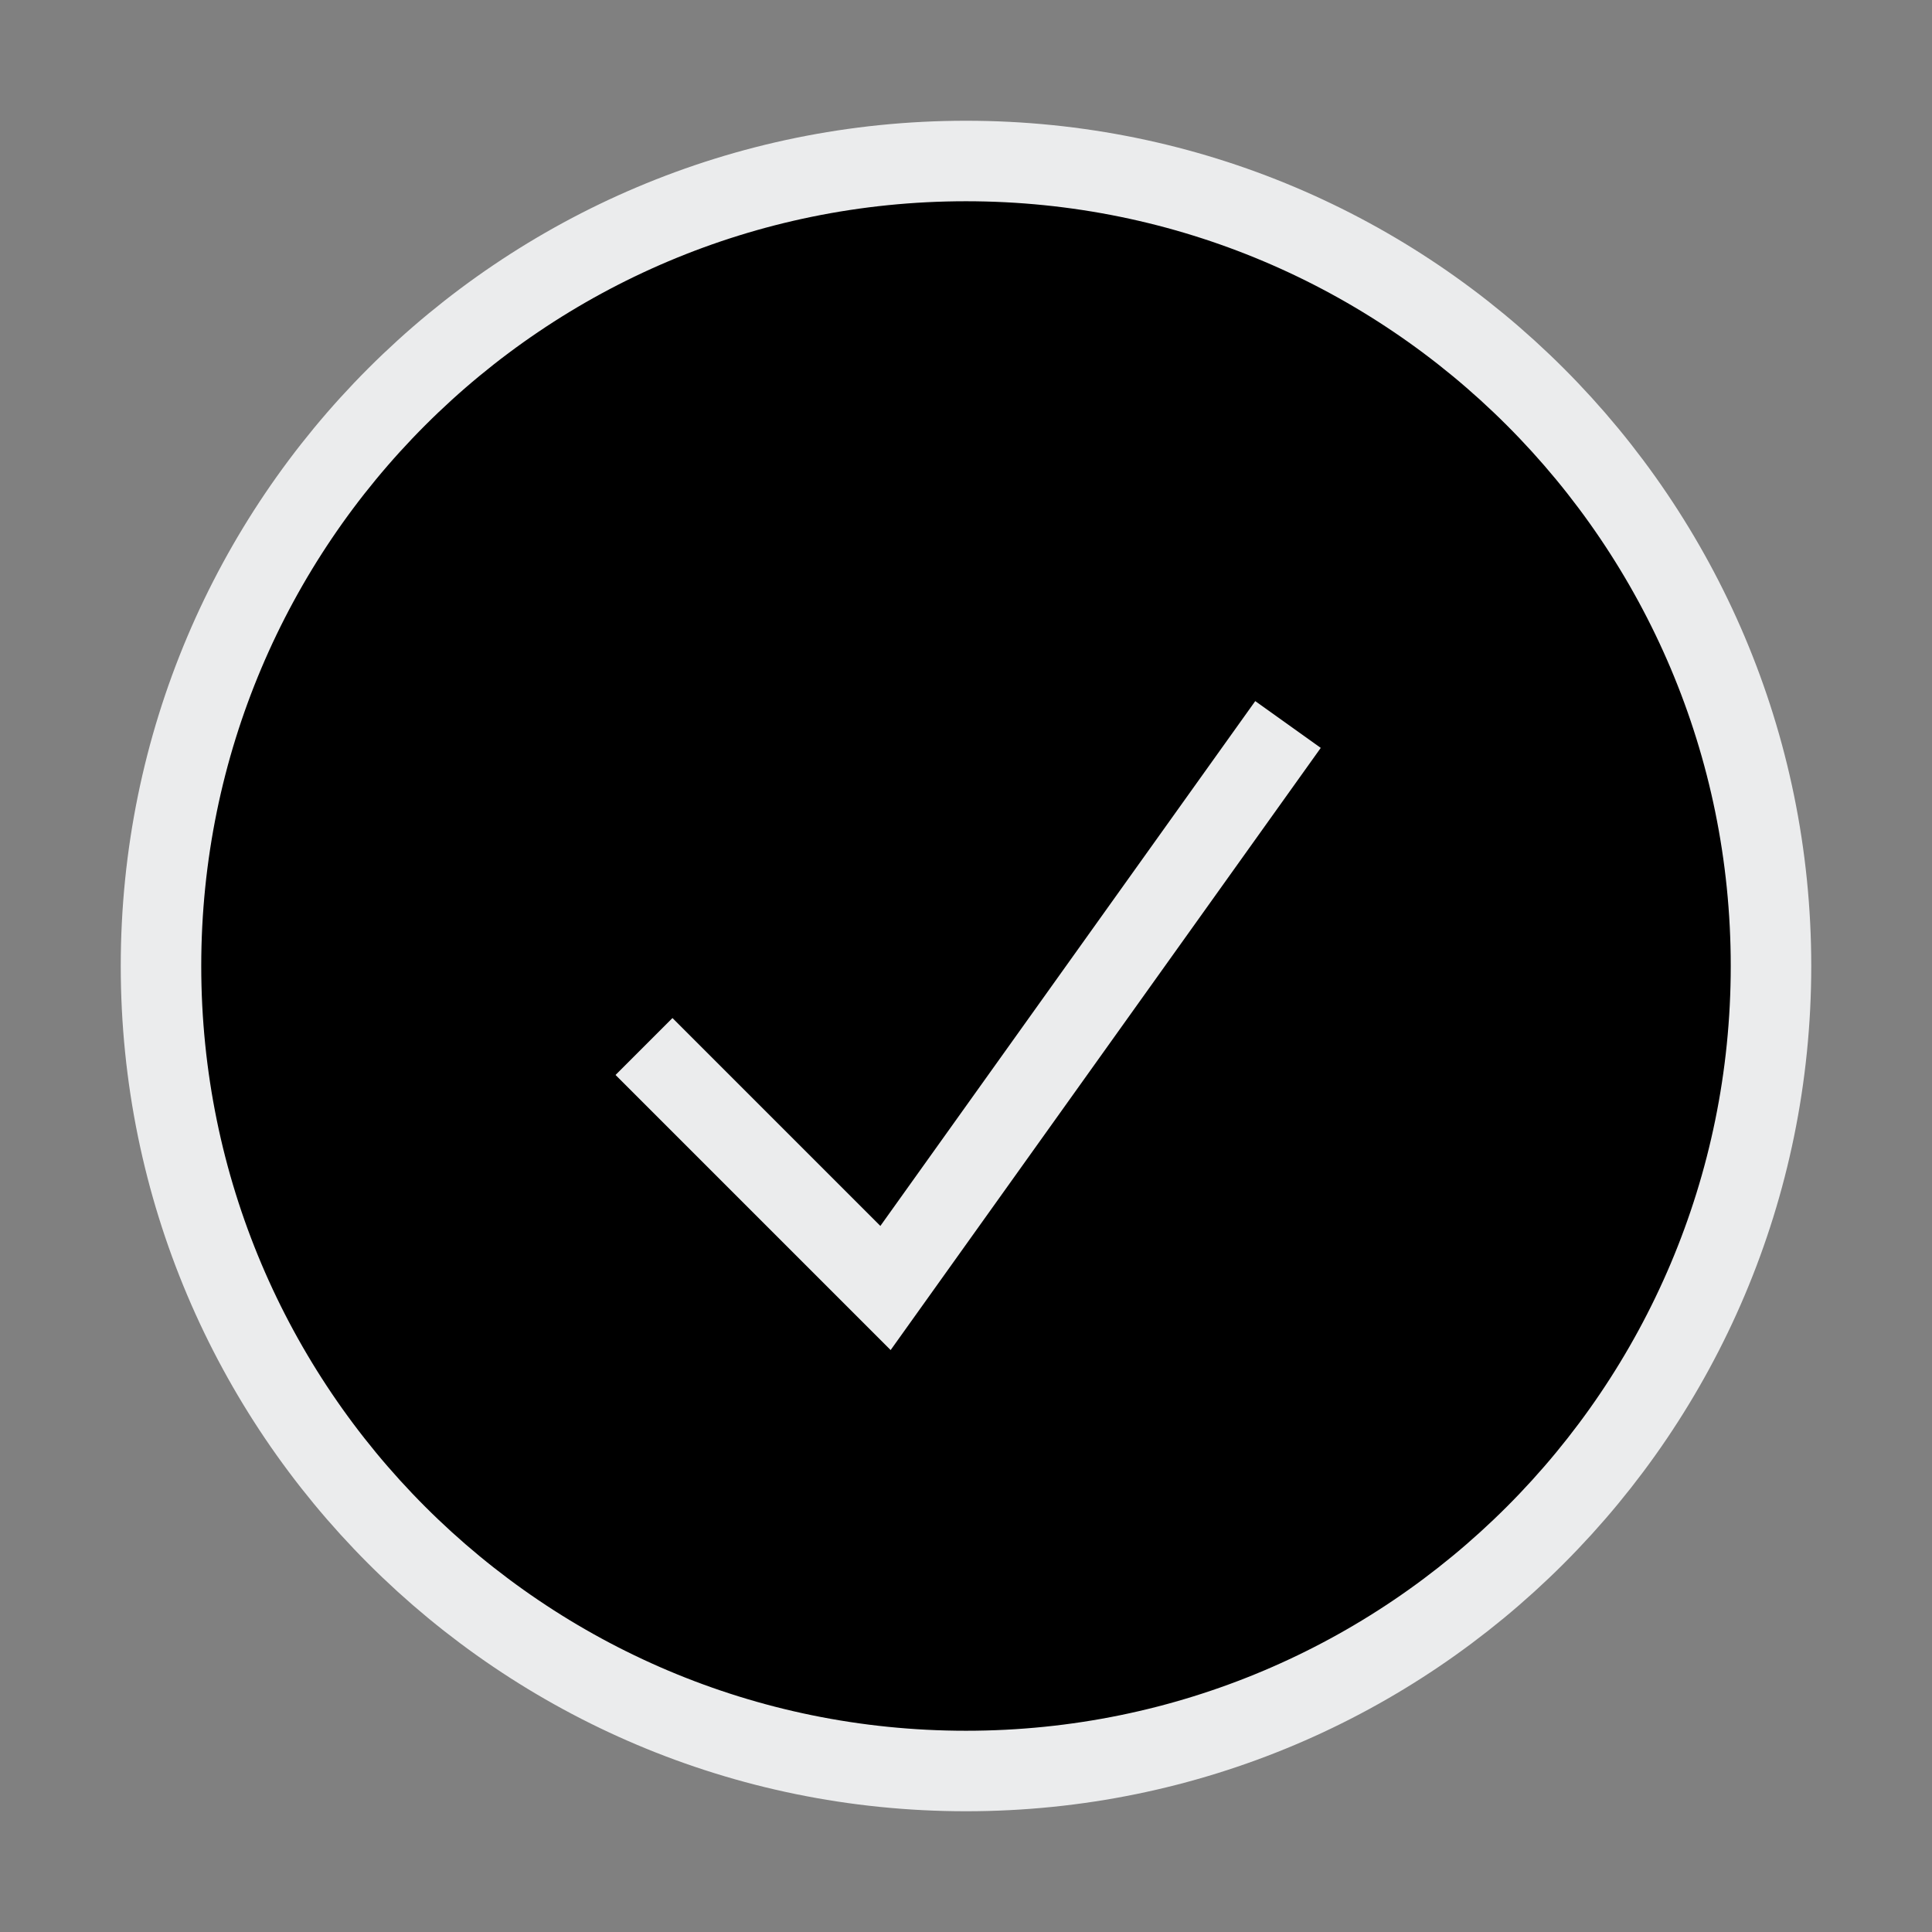 <svg width="25px" height="25px" viewBox="0 0 24 24" fill="none" xmlns="http://www.w3.org/2000/svg">
  <rect x="0" y="0" width="24" height="24" fill="#808080" stroke="none"/>
  <path d="M12 22c5.523 0 10-4.477 10-10S17.523 2 12 2 2 6.477 2 12s4.477 10 10 10Z" fill="back" fillOpacity=".16"
    stroke="#ebeced" strokeWidth="1.5" strokeMiterlimit="10" />
  <path d="m8 13 3 3 5-7" stroke="#ebeced" strokeWidth="1.5" strokeLinecap="round" strokeLinejoin="round" />
</svg>